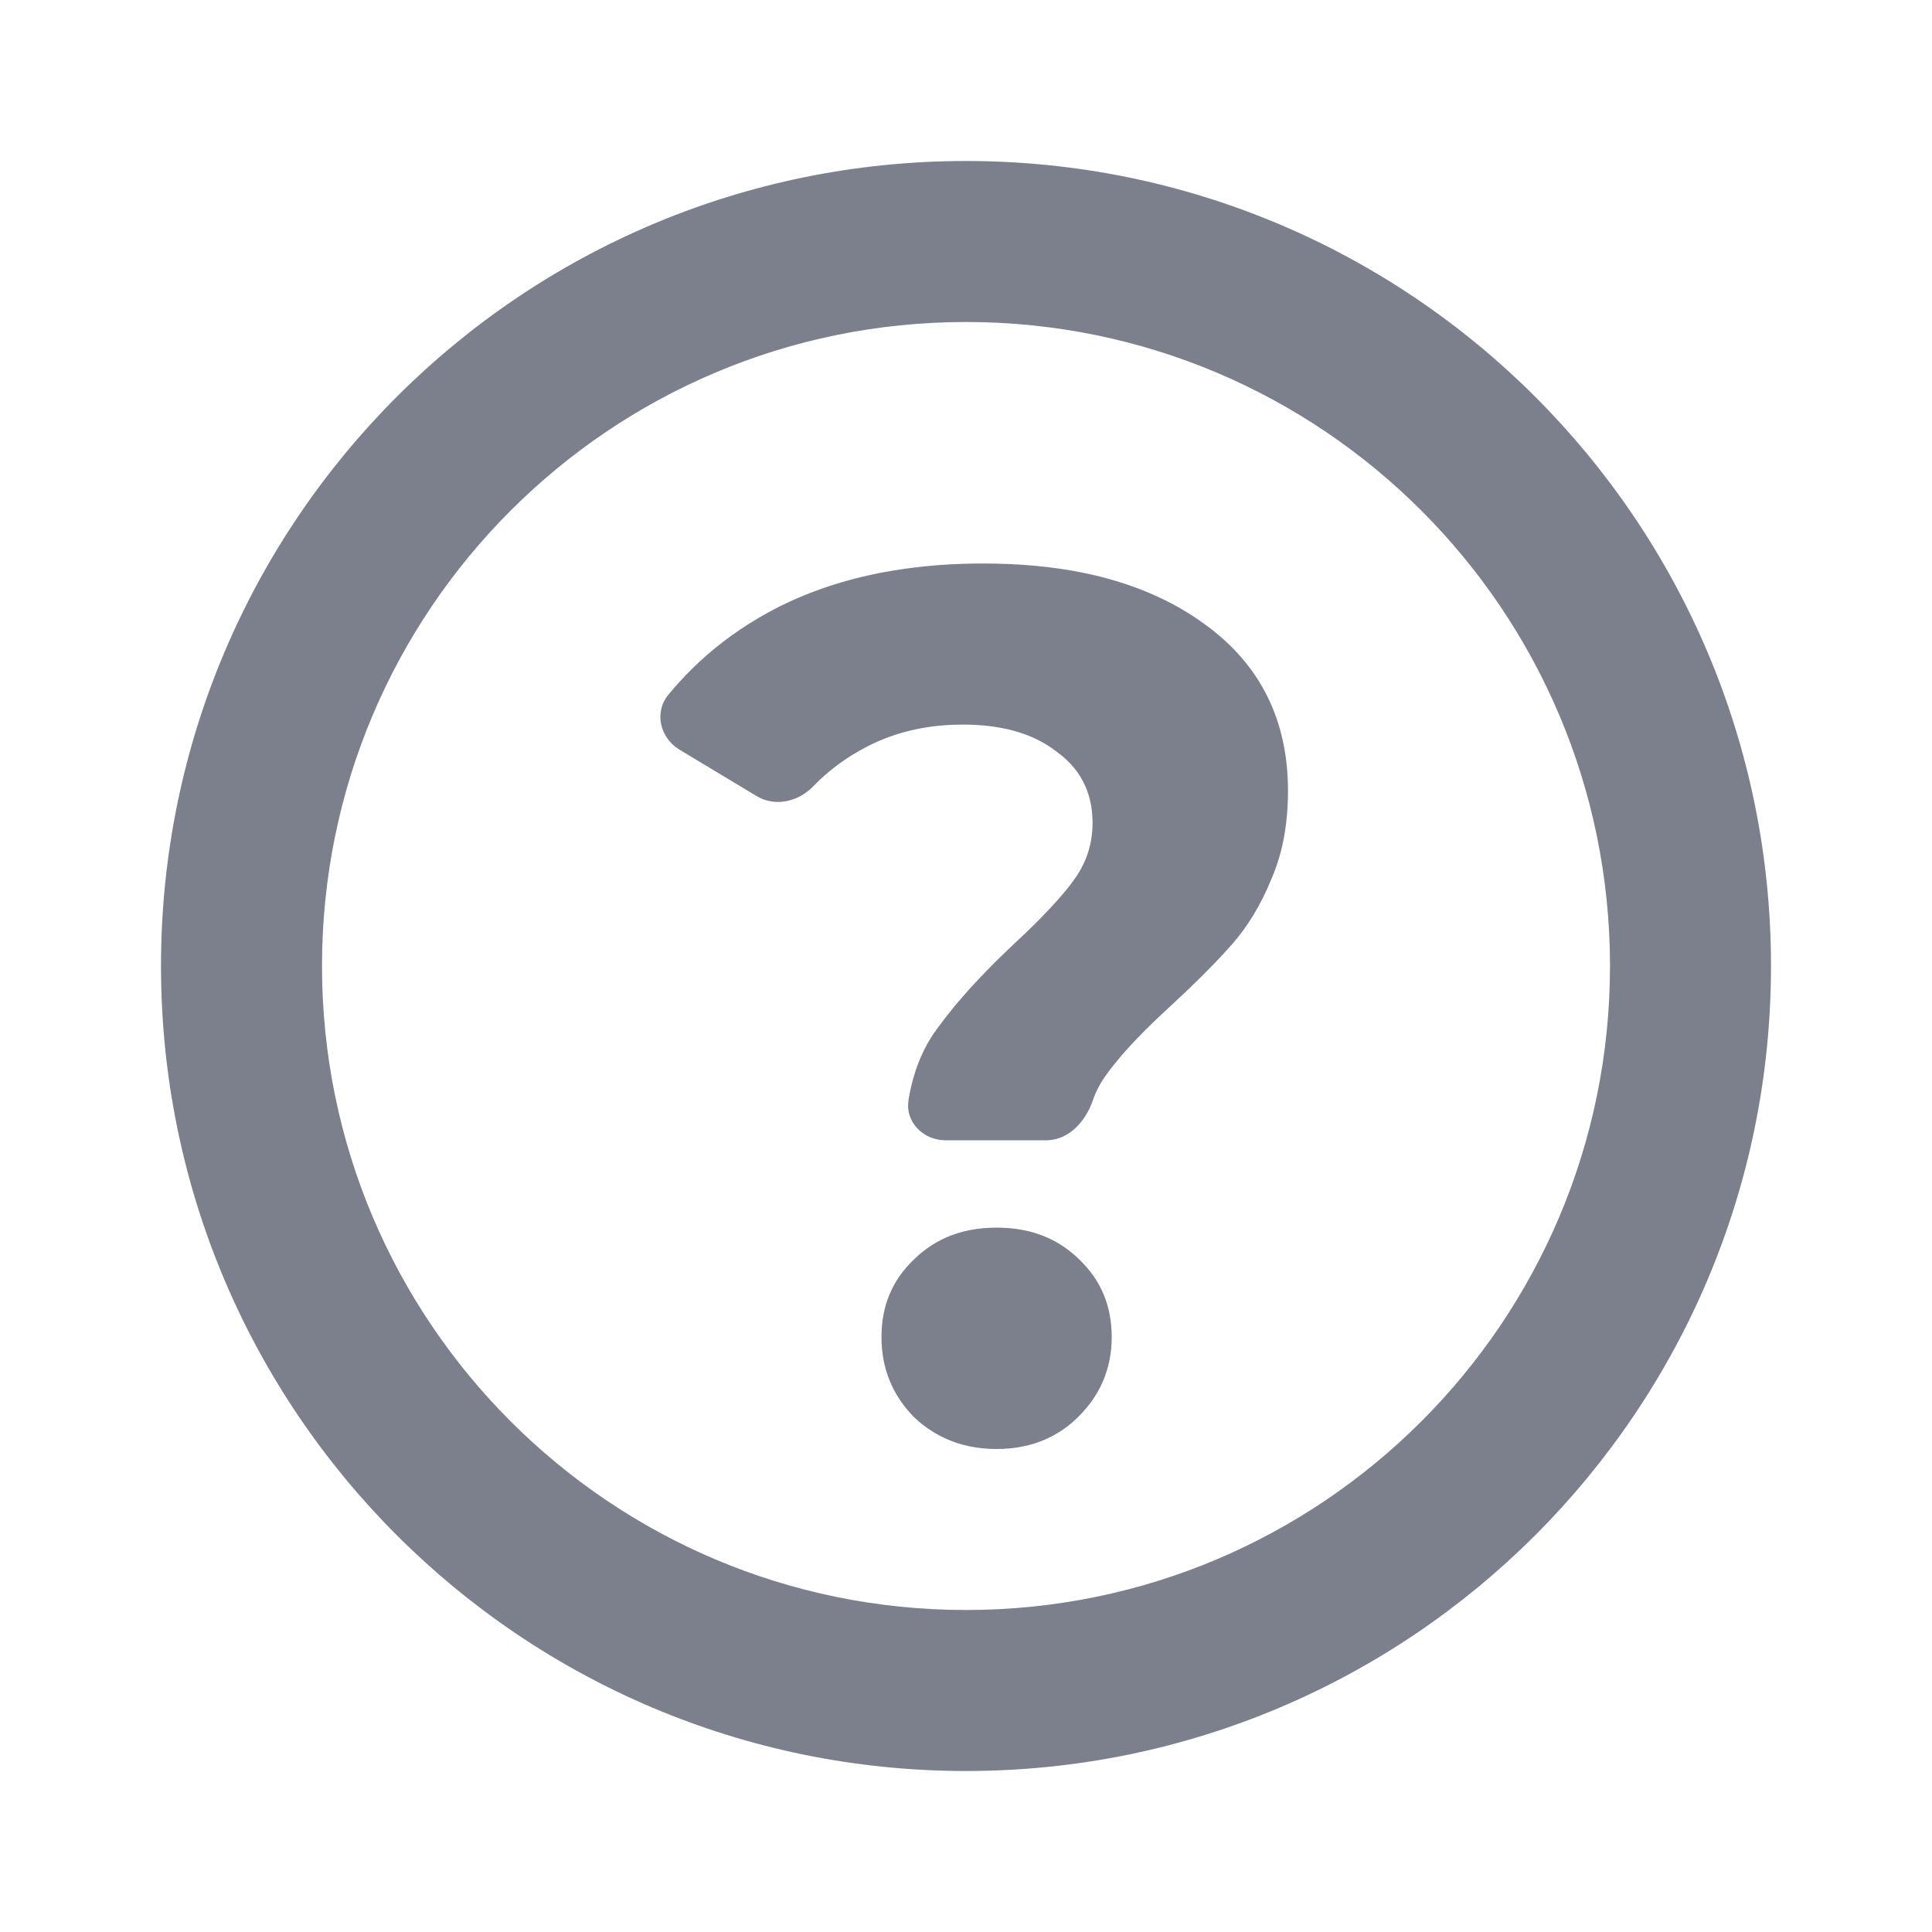 <svg width="24" height="24" viewBox="0 0 24 24" fill="none" xmlns="http://www.w3.org/2000/svg">
<path fill-rule="evenodd" clip-rule="evenodd" d="M12 4C7.582 4 4 7.581 4 12C4 16.418 7.582 20 12 20C16.418 20 20 16.418 20 12C20 7.581 16.418 4 12 4ZM2 12C2 6.477 6.477 2 12 2C17.523 2 22 6.477 22 12C22 17.523 17.523 22 12 22C6.477 22 2 17.523 2 12Z" fill="#7B808C"/>
<path fill-rule="evenodd" clip-rule="evenodd" d="M9.402 9.891C9.46 9.925 9.522 9.947 9.585 9.956C9.681 9.971 9.78 9.958 9.872 9.922C9.956 9.889 10.034 9.838 10.099 9.771C10.222 9.644 10.355 9.533 10.498 9.436L10.501 9.434C10.533 9.412 10.566 9.391 10.599 9.371C10.602 9.369 10.606 9.367 10.609 9.365C10.643 9.345 10.677 9.325 10.711 9.307C10.787 9.265 10.864 9.227 10.944 9.194C10.952 9.191 10.96 9.187 10.968 9.184C11.27 9.062 11.601 9.001 11.963 9.001C12.05 9.001 12.135 9.005 12.216 9.012C12.585 9.045 12.889 9.153 13.125 9.337C13.291 9.456 13.411 9.601 13.484 9.771C13.487 9.777 13.489 9.783 13.492 9.789C13.497 9.802 13.502 9.814 13.506 9.826C13.519 9.861 13.53 9.897 13.539 9.934C13.545 9.959 13.55 9.985 13.555 10.011C13.565 10.073 13.571 10.137 13.572 10.204C13.572 10.206 13.572 10.209 13.572 10.211C13.572 10.215 13.572 10.219 13.572 10.223C13.572 10.375 13.546 10.518 13.494 10.652C13.455 10.754 13.401 10.85 13.333 10.941C13.307 10.977 13.278 11.015 13.246 11.054C13.244 11.057 13.241 11.06 13.239 11.063C13.181 11.133 13.115 11.208 13.041 11.287C13.027 11.303 13.012 11.318 12.997 11.333C12.888 11.448 12.762 11.572 12.618 11.705C12.535 11.783 12.456 11.859 12.38 11.934C12.37 11.944 12.361 11.953 12.351 11.963C12.315 11.999 12.279 12.036 12.244 12.072C12.236 12.08 12.229 12.088 12.221 12.096C12.204 12.114 12.187 12.131 12.17 12.149C12.16 12.159 12.15 12.17 12.141 12.18C12.078 12.246 12.019 12.312 11.963 12.377C11.885 12.465 11.814 12.552 11.748 12.637C11.691 12.71 11.639 12.781 11.59 12.851C11.572 12.879 11.554 12.907 11.538 12.936C11.532 12.946 11.526 12.956 11.52 12.966C11.408 13.168 11.33 13.398 11.287 13.656C11.287 13.66 11.286 13.663 11.286 13.667C11.251 13.883 11.388 14.07 11.584 14.138C11.635 14.155 11.691 14.165 11.748 14.165H12.997C13.056 14.165 13.113 14.154 13.165 14.135C13.223 14.114 13.276 14.083 13.324 14.044C13.335 14.035 13.346 14.026 13.356 14.016C13.361 14.012 13.364 14.008 13.368 14.005C13.46 13.916 13.531 13.798 13.574 13.673C13.616 13.552 13.675 13.441 13.751 13.34C13.802 13.269 13.862 13.194 13.931 13.113L13.932 13.112C14.092 12.927 14.299 12.718 14.555 12.484C14.691 12.359 14.815 12.24 14.928 12.128L14.929 12.127C14.932 12.123 14.936 12.12 14.94 12.116C14.996 12.06 15.049 12.005 15.1 11.953C15.172 11.877 15.239 11.805 15.3 11.736C15.498 11.512 15.662 11.242 15.791 10.926C15.884 10.715 15.947 10.48 15.977 10.223C15.992 10.097 16 9.964 16 9.826C16 8.94 15.652 8.247 14.957 7.748C14.831 7.656 14.697 7.573 14.556 7.498C14.529 7.484 14.502 7.47 14.475 7.457C13.861 7.152 13.108 7 12.216 7C12.131 7 12.046 7.001 11.963 7.004C11.856 7.007 11.75 7.013 11.646 7.021C11.454 7.036 11.268 7.059 11.088 7.089C10.596 7.171 10.146 7.311 9.738 7.508C9.732 7.511 9.725 7.514 9.719 7.517C9.707 7.523 9.695 7.529 9.683 7.534C9.595 7.579 9.509 7.626 9.425 7.675C9.119 7.855 8.843 8.066 8.597 8.308C8.493 8.411 8.395 8.518 8.302 8.631C8.123 8.849 8.199 9.167 8.44 9.312L9.402 9.891ZM13.408 15.647C13.399 15.639 13.391 15.63 13.383 15.623C13.357 15.598 13.33 15.575 13.303 15.553C13.209 15.477 13.107 15.416 12.997 15.368C12.814 15.289 12.608 15.25 12.38 15.25C12.146 15.25 11.935 15.291 11.748 15.375C11.625 15.43 11.512 15.503 11.409 15.594L11.408 15.595C11.389 15.612 11.37 15.629 11.352 15.647C11.084 15.902 10.95 16.222 10.95 16.609C10.95 16.997 11.084 17.328 11.352 17.602C11.374 17.623 11.396 17.643 11.418 17.662C11.432 17.674 11.447 17.686 11.461 17.697C11.551 17.767 11.646 17.825 11.748 17.871C11.938 17.957 12.148 18 12.38 18C12.607 18 12.813 17.958 12.997 17.876C13.103 17.828 13.202 17.767 13.294 17.692C13.308 17.68 13.322 17.668 13.336 17.656C13.355 17.639 13.374 17.621 13.393 17.602C13.671 17.328 13.81 16.997 13.81 16.609C13.81 16.222 13.676 15.902 13.408 15.647Z" fill="#7B808C"/>
</svg>
